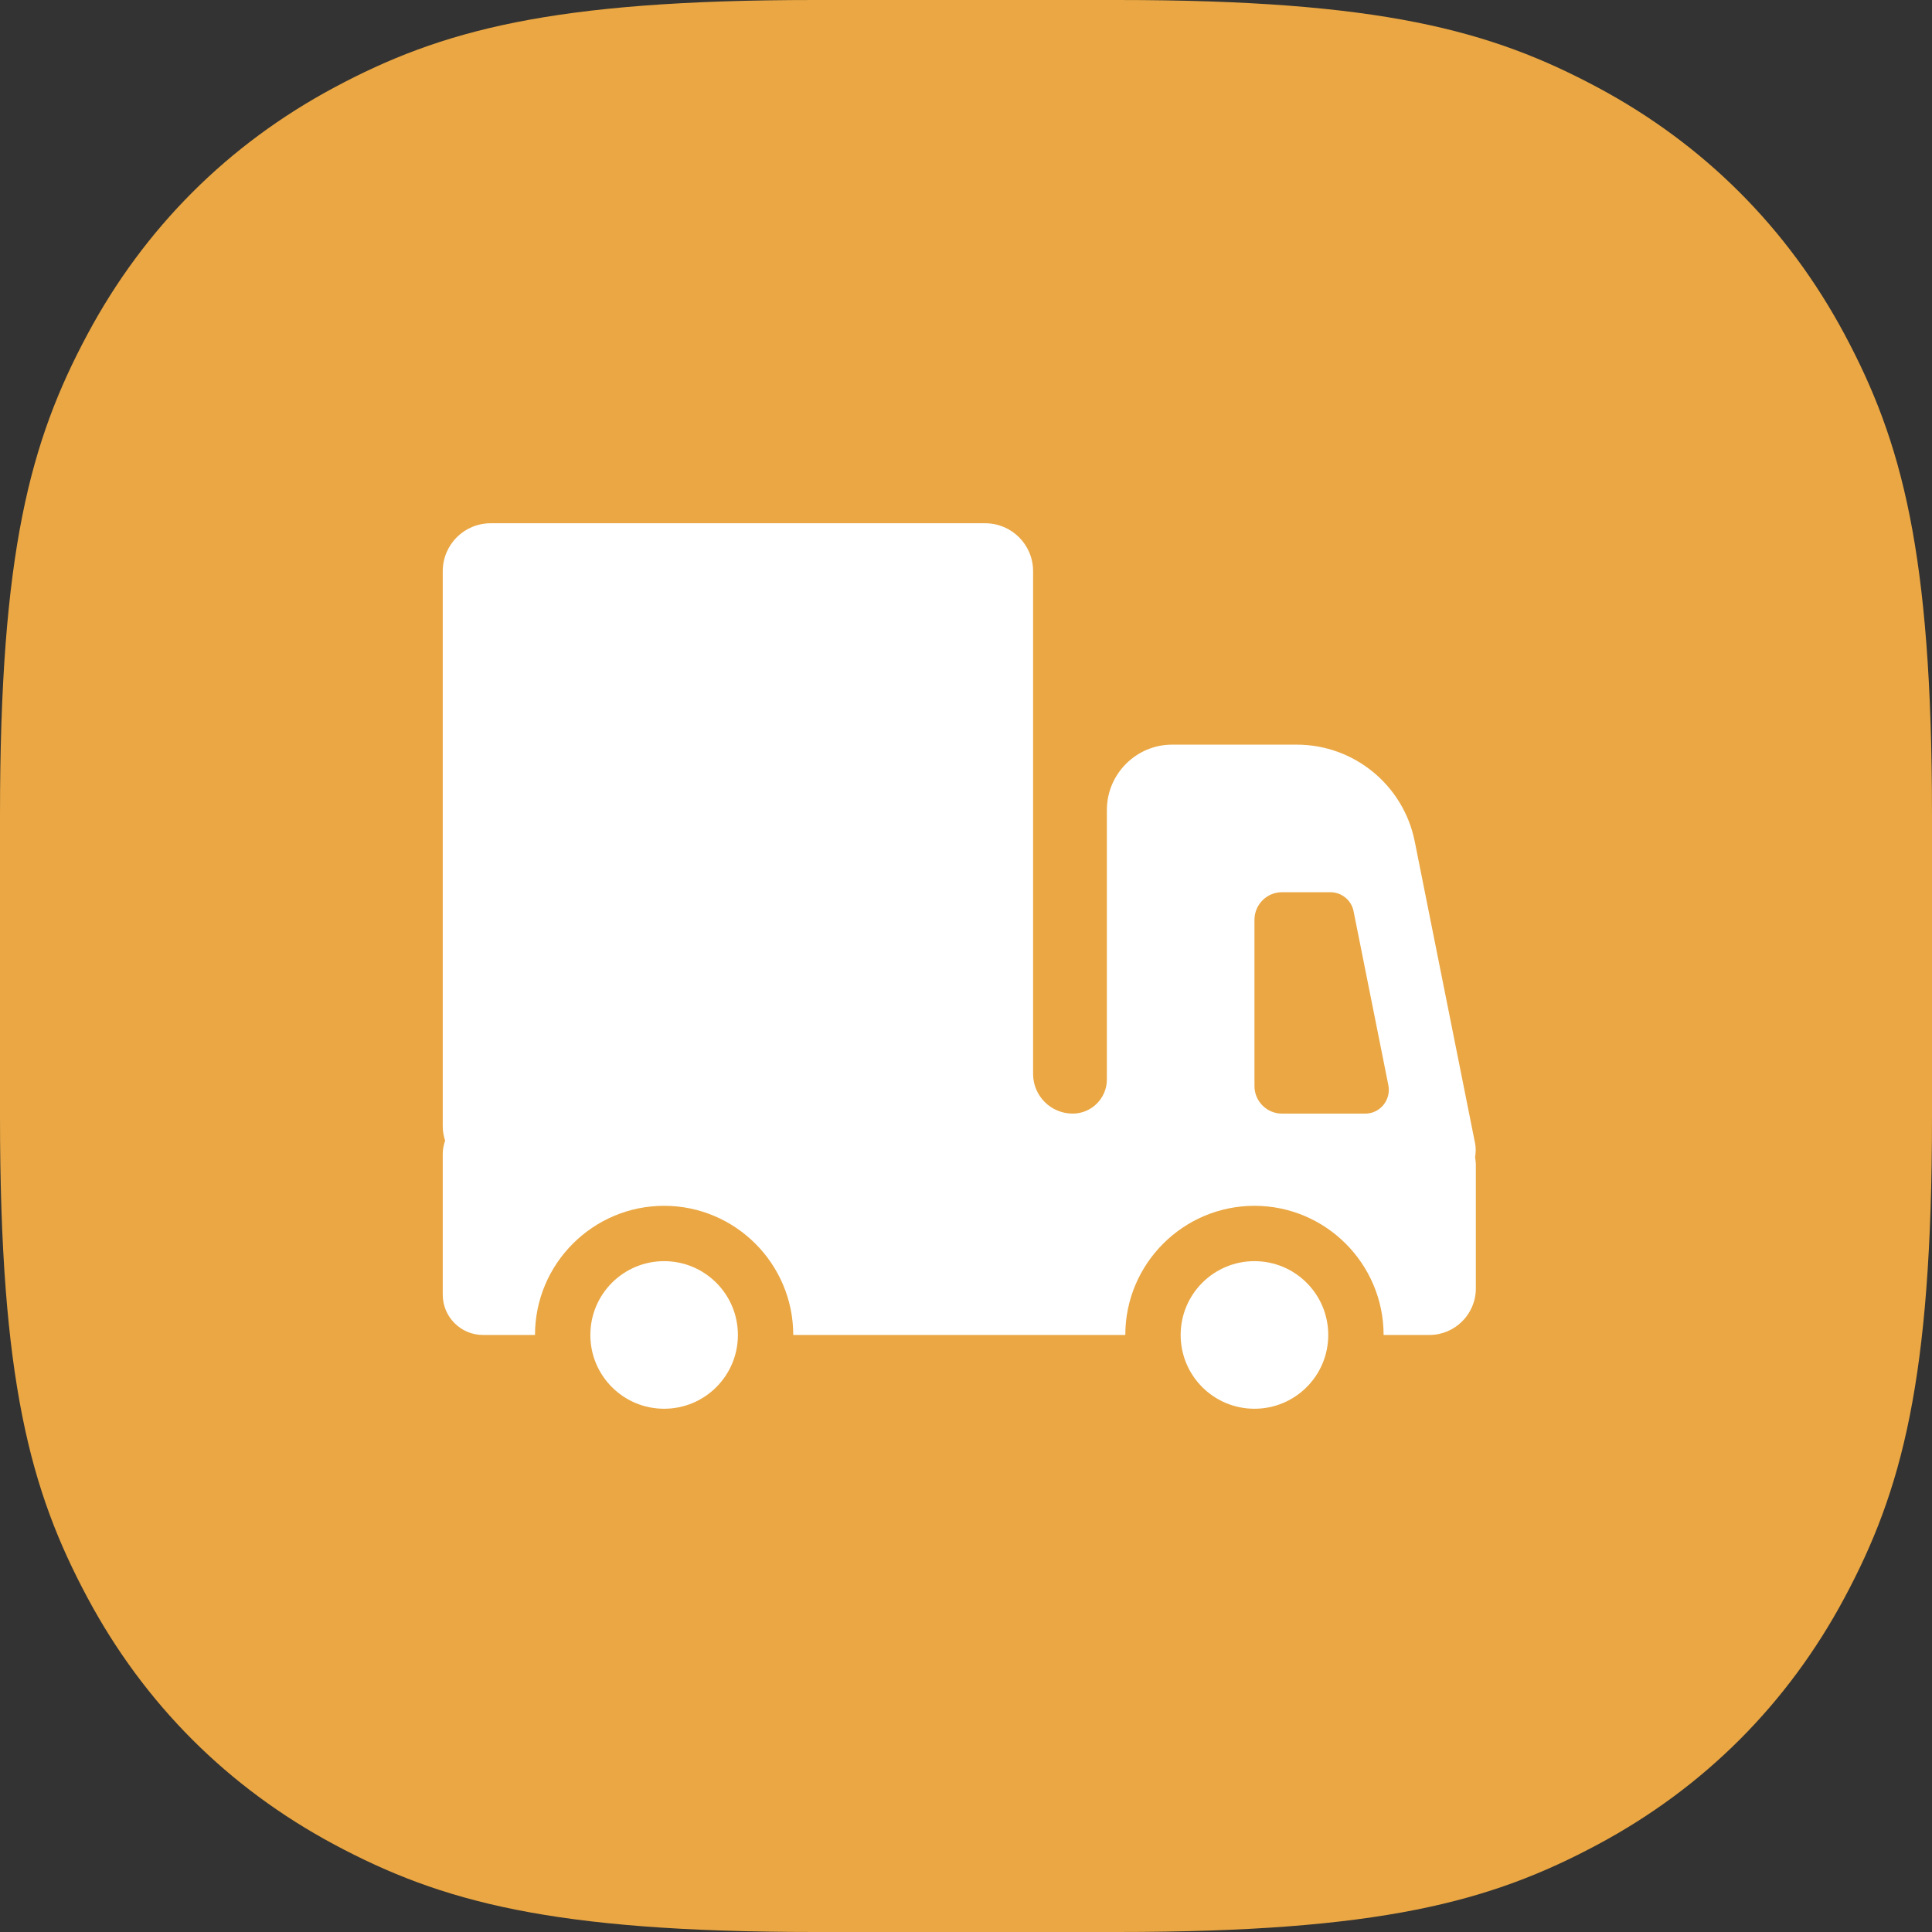 <svg xmlns="http://www.w3.org/2000/svg" xmlns:xlink="http://www.w3.org/1999/xlink" width="48px" height="48px" viewBox="0 0 48 48"><rect x="0" y="0" width="48" height="48" fill="#333333" stroke="none"/><title>Distribution &amp; Delivery</title><g id="Industry-Pages" stroke="none" stroke-width="1" fill="none" fill-rule="evenodd"><g id="Industry-Page---Manufacturing-and-Operations" transform="translate(-1037, -2209)"><g id="Distribution-&amp;-Delivery" transform="translate(1037, 2209)"><path d="M20.24,-2.3148967e-15 L27.76,-8.47674643e-16 C34.298,5.39989121e-16 37.041,0.754 39.689,2.17 C42.336,3.586 44.414,5.664 45.83,8.311 C47.246,10.959 48,13.702 48,20.24 L48,27.76 C48,34.298 47.246,37.041 45.83,39.689 C44.414,42.336 42.336,44.414 39.689,45.83 C37.041,47.246 34.298,48 27.76,48 L20.24,48 C13.702,48 10.959,47.246 8.311,45.83 C5.664,44.414 3.586,42.336 2.17,39.689 C0.754,37.041 1.31886888e-15,34.298 -2.07035969e-15,27.76 L-1.09221165e-15,20.24 C6.95765074e-16,13.702 0.754,10.959 2.17,8.311 C3.586,5.664 5.664,3.586 8.311,2.17 C10.959,0.754 13.702,1.47464483e-15 20.24,-2.3148967e-15 Z" id="Base" fill="#EAA743"></path><path d="M33.921,27.667 L31.849,27.667 C31.474,27.667 31.167,27.36 31.167,26.984 L31.167,22.85 C31.167,22.474 31.474,22.167 31.849,22.167 L33.055,22.167 C33.33,22.167 33.573,22.364 33.628,22.634 L34.494,26.965 C34.563,27.328 34.288,27.667 33.921,27.667 M31.167,31.333 C32.18,31.333 33,32.154 33,33.167 C33,34.18 32.18,35 31.167,35 C30.154,35 29.333,34.18 29.333,33.167 C29.333,32.154 30.154,31.333 31.167,31.333 Z M16.5,31.333 C17.513,31.333 18.333,32.154 18.333,33.167 C18.333,34.18 17.513,35 16.5,35 C15.487,35 14.667,34.18 14.667,33.167 C14.667,32.154 15.487,31.333 16.5,31.333 Z M24.475,13 C25.135,13 25.667,13.532 25.667,14.192 L25.667,14.192 L25.667,26.681 C25.667,27.227 26.107,27.667 26.652,27.667 C27.119,27.667 27.5,27.286 27.5,26.819 L27.5,26.819 L27.5,20.122 C27.5,19.229 28.229,18.5 29.122,18.5 L29.122,18.5 L32.216,18.5 C33.642,18.5 34.87,19.508 35.149,20.906 L35.149,20.906 L36.648,28.405 C36.671,28.519 36.667,28.634 36.648,28.748 C36.657,28.812 36.667,28.877 36.667,28.941 L36.667,28.941 L36.667,32.012 C36.667,32.649 36.149,33.167 35.512,33.167 L35.512,33.167 L34.375,33.167 C34.375,31.398 32.936,29.958 31.167,29.958 C29.397,29.958 27.958,31.398 27.958,33.167 L27.958,33.167 L19.708,33.167 C19.708,31.398 18.269,29.958 16.5,29.958 C14.731,29.958 13.292,31.398 13.292,33.167 L13.292,33.167 L11.999,33.167 C11.449,33.167 11,32.718 11,32.167 L11,32.167 L11,28.666 C11,28.551 11.023,28.441 11.059,28.34 C11.023,28.226 11,28.111 11,27.988 L11,27.988 L11,14.192 C11,13.532 11.532,13 12.192,13 L12.192,13 Z" id="Fill-1" fill="#FFFFFF"></path></g></g></g></svg>